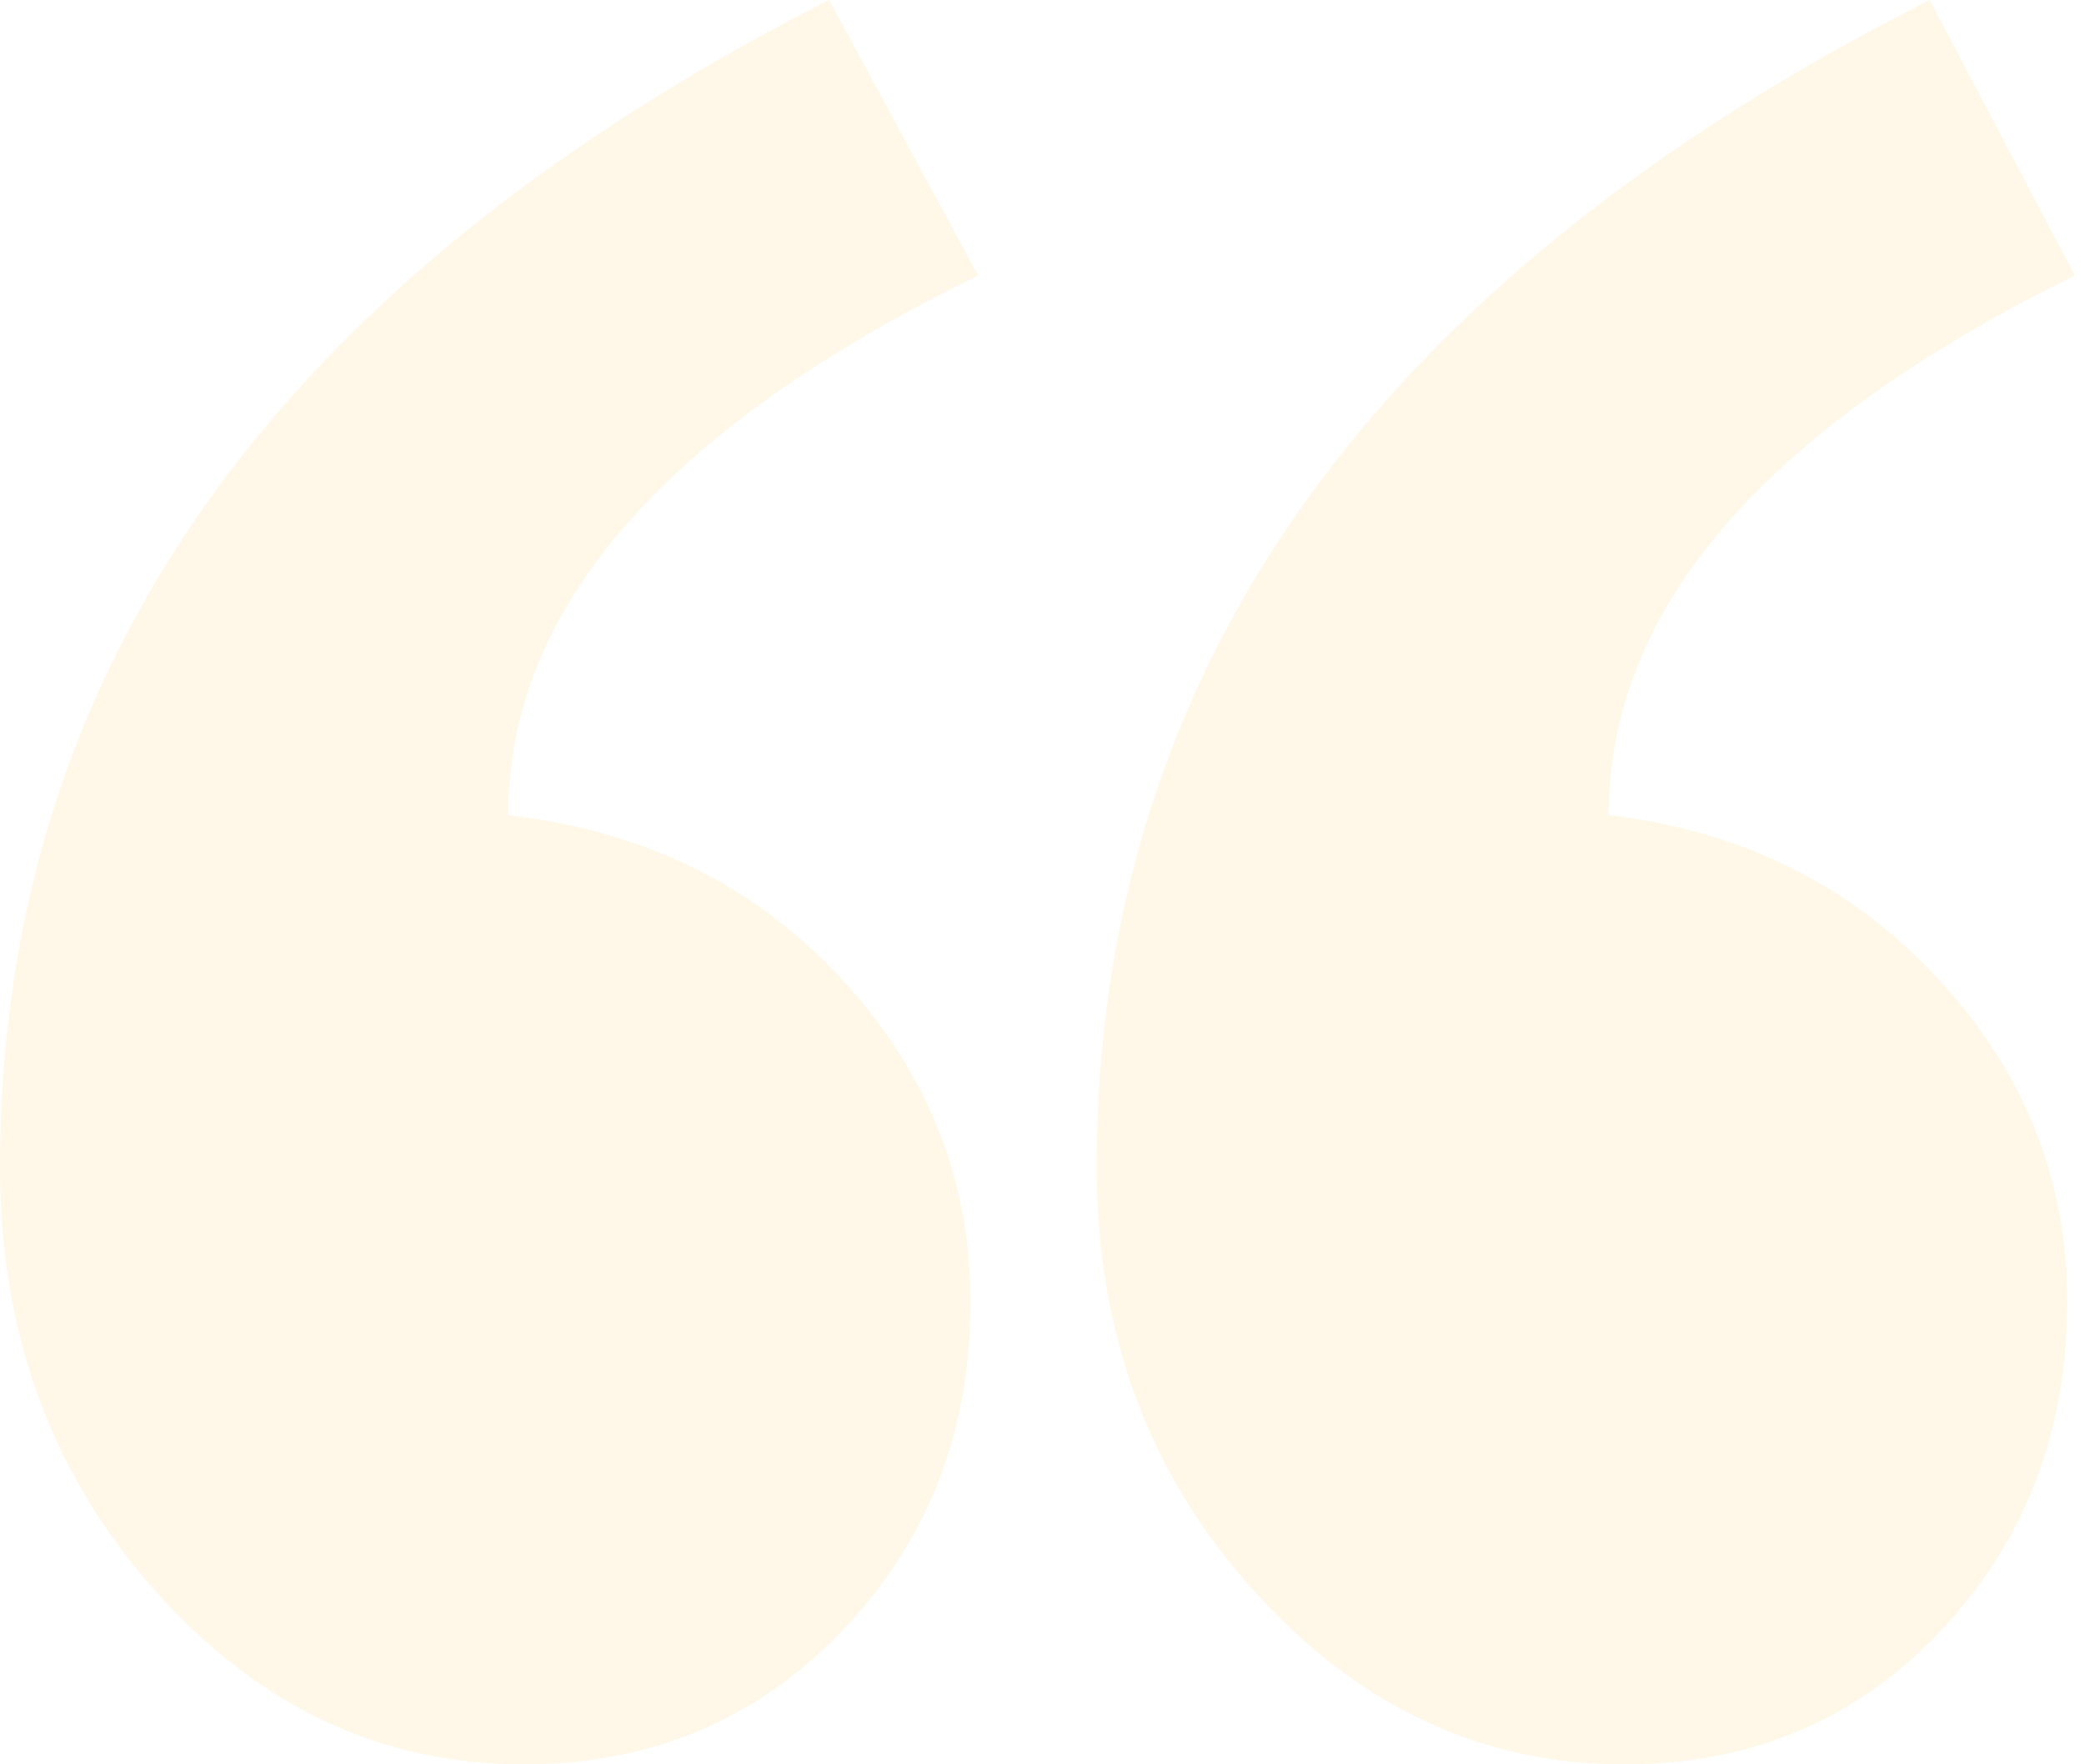 <svg width="176" height="149" viewBox="0 0 176 149" fill="none" xmlns="http://www.w3.org/2000/svg">
<g opacity="0.1" clip-path="url(#clip0_16_132)">
<path fill-rule="evenodd" clip-rule="evenodd" d="M175.228 23.271C148.983 36.2 135.86 51.39 135.86 68.844C147.047 70.137 156.297 74.715 163.611 82.58C170.926 90.445 174.583 99.549 174.583 109.892C174.583 120.881 171.033 130.146 163.934 137.688C156.835 145.229 147.907 149 137.151 149C125.104 149 114.671 144.098 105.851 134.294C97.031 124.49 92.621 112.585 92.621 98.579C92.621 56.562 116.069 23.702 162.966 0L175.228 23.271ZM82.608 23.271C56.147 36.2 42.917 51.39 42.917 68.844C54.319 70.137 63.677 74.715 70.991 82.58C78.305 90.445 81.962 99.549 81.962 109.892C81.962 120.881 78.359 130.146 71.152 137.688C63.946 145.229 54.964 149 44.208 149C32.161 149 21.781 144.098 13.069 134.294C4.356 124.49 0 112.585 0 98.579C0 56.562 23.341 23.702 70.023 0L82.608 23.271Z" fill="#FFB71B"/>
</g>
<defs>
<clipPath id="clip0_16_132">
<rect width="176" height="149" fill="white"/>
</clipPath>
</defs>
</svg>
